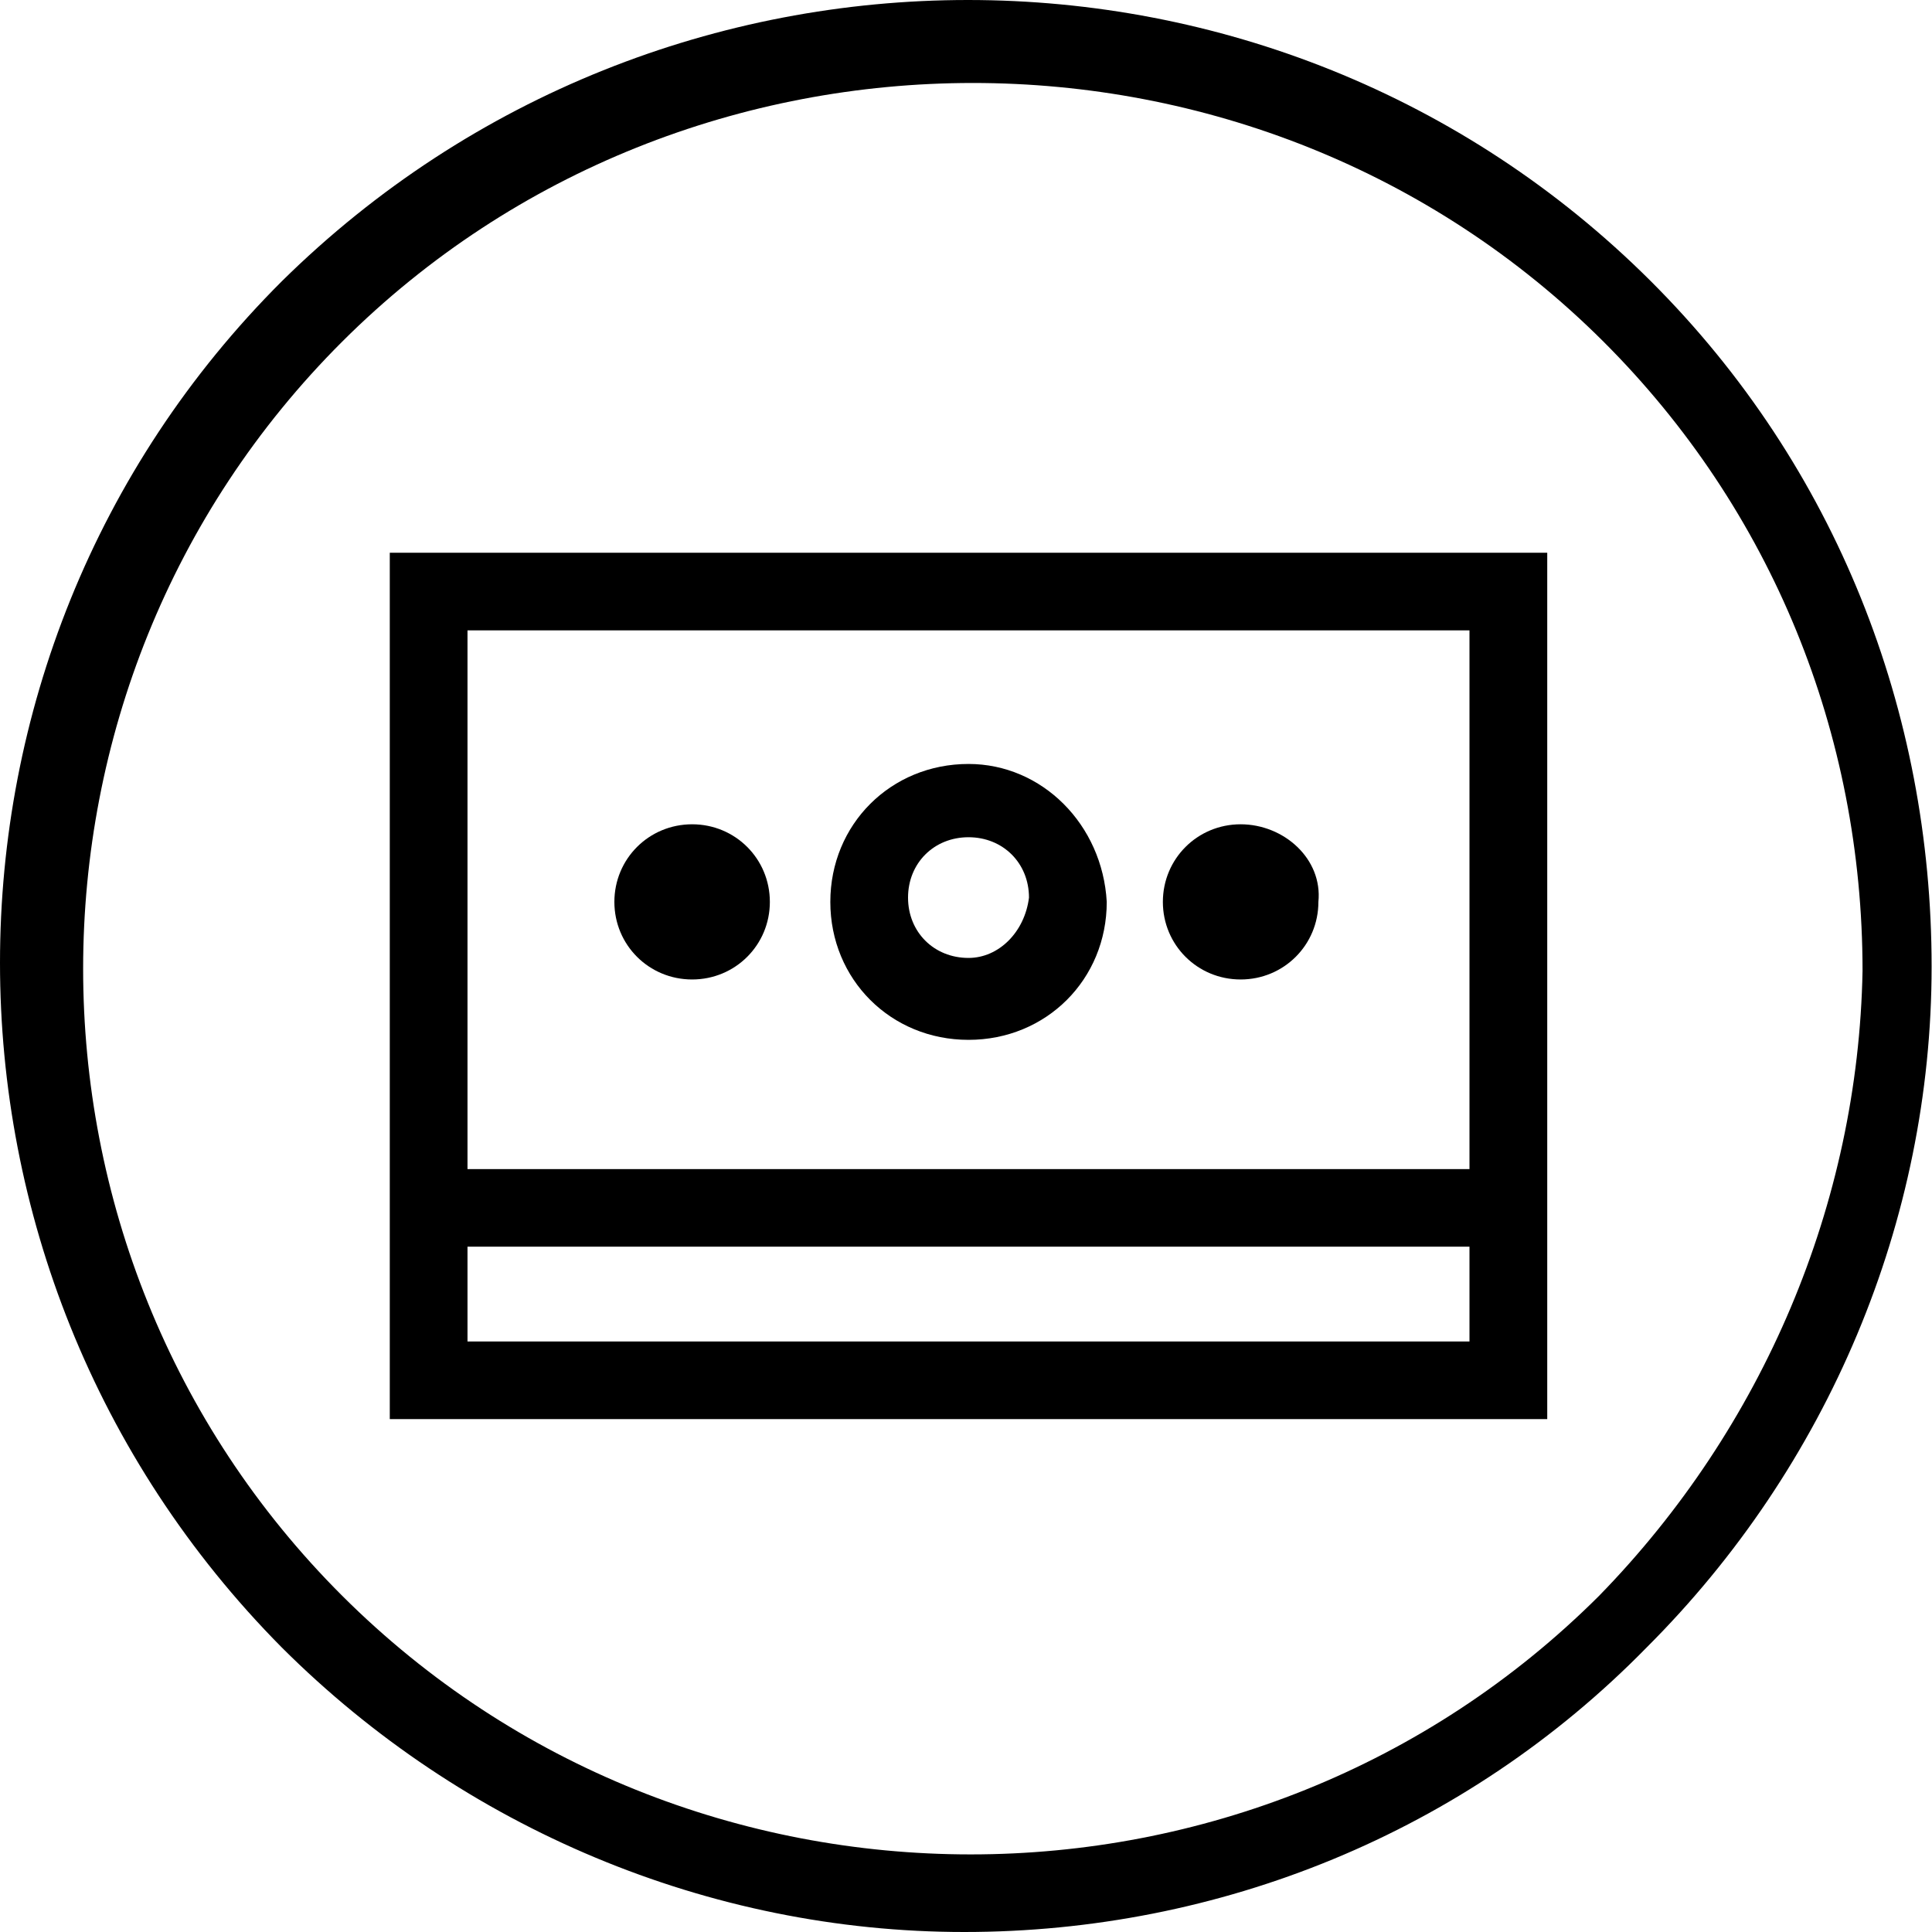 <svg width="40" height="40" viewBox="0 0 40 40" fill="none" xmlns="http://www.w3.org/2000/svg">
<path d="M20.052 15.817C18.443 15.817 17.191 17.067 17.191 18.673C17.191 20.279 18.443 21.529 20.052 21.529C21.662 21.529 22.914 20.279 22.914 18.673C22.824 17.067 21.572 15.817 20.052 15.817ZM20.052 19.833C19.337 19.833 18.8 19.298 18.8 18.584C18.8 17.87 19.337 17.334 20.052 17.334C20.767 17.334 21.304 17.87 21.304 18.584C21.215 19.298 20.678 19.833 20.052 19.833Z" fill="currentColor"/>
<path d="M14.33 17.066C13.435 17.066 12.72 17.78 12.72 18.673C12.72 19.565 13.435 20.279 14.33 20.279C15.224 20.279 15.939 19.565 15.939 18.673C15.939 17.78 15.224 17.066 14.33 17.066Z" fill="currentColor"/>
<path d="M25.686 17.066C24.791 17.066 24.076 17.78 24.076 18.673C24.076 19.565 24.791 20.279 25.686 20.279C26.58 20.279 27.296 19.565 27.296 18.673C27.385 17.78 26.58 17.066 25.686 17.066Z" fill="currentColor"/>
<path d="M8.07 25.008V25.811V29.381H32.034V25.811V25.008V11.444H8.07V25.008ZM30.424 27.774H9.679V25.811H30.424V27.774ZM9.679 13.051H30.424V24.205H9.679V13.051Z" fill="currentColor"/>
<path d="M34.18 5.823C26.401 -1.941 13.703 -1.941 5.835 5.823C-1.945 13.586 -1.945 26.258 5.835 34.11C9.59 37.858 14.687 40 19.963 40C25.238 40 30.335 37.948 34.091 34.11C37.846 30.363 39.992 25.276 39.992 20.011C39.992 14.746 38.025 9.66 34.18 5.823ZM33.107 33.04C25.954 40.178 14.24 40.178 7.086 33.04C-0.067 25.901 -0.067 14.211 7.086 7.072C10.663 3.503 15.402 1.718 20.142 1.718C24.881 1.718 29.62 3.503 33.197 7.072C36.684 10.552 38.562 15.192 38.562 20.1C38.472 24.919 36.505 29.559 33.107 33.04Z" fill="currentColor"/>
</svg>

